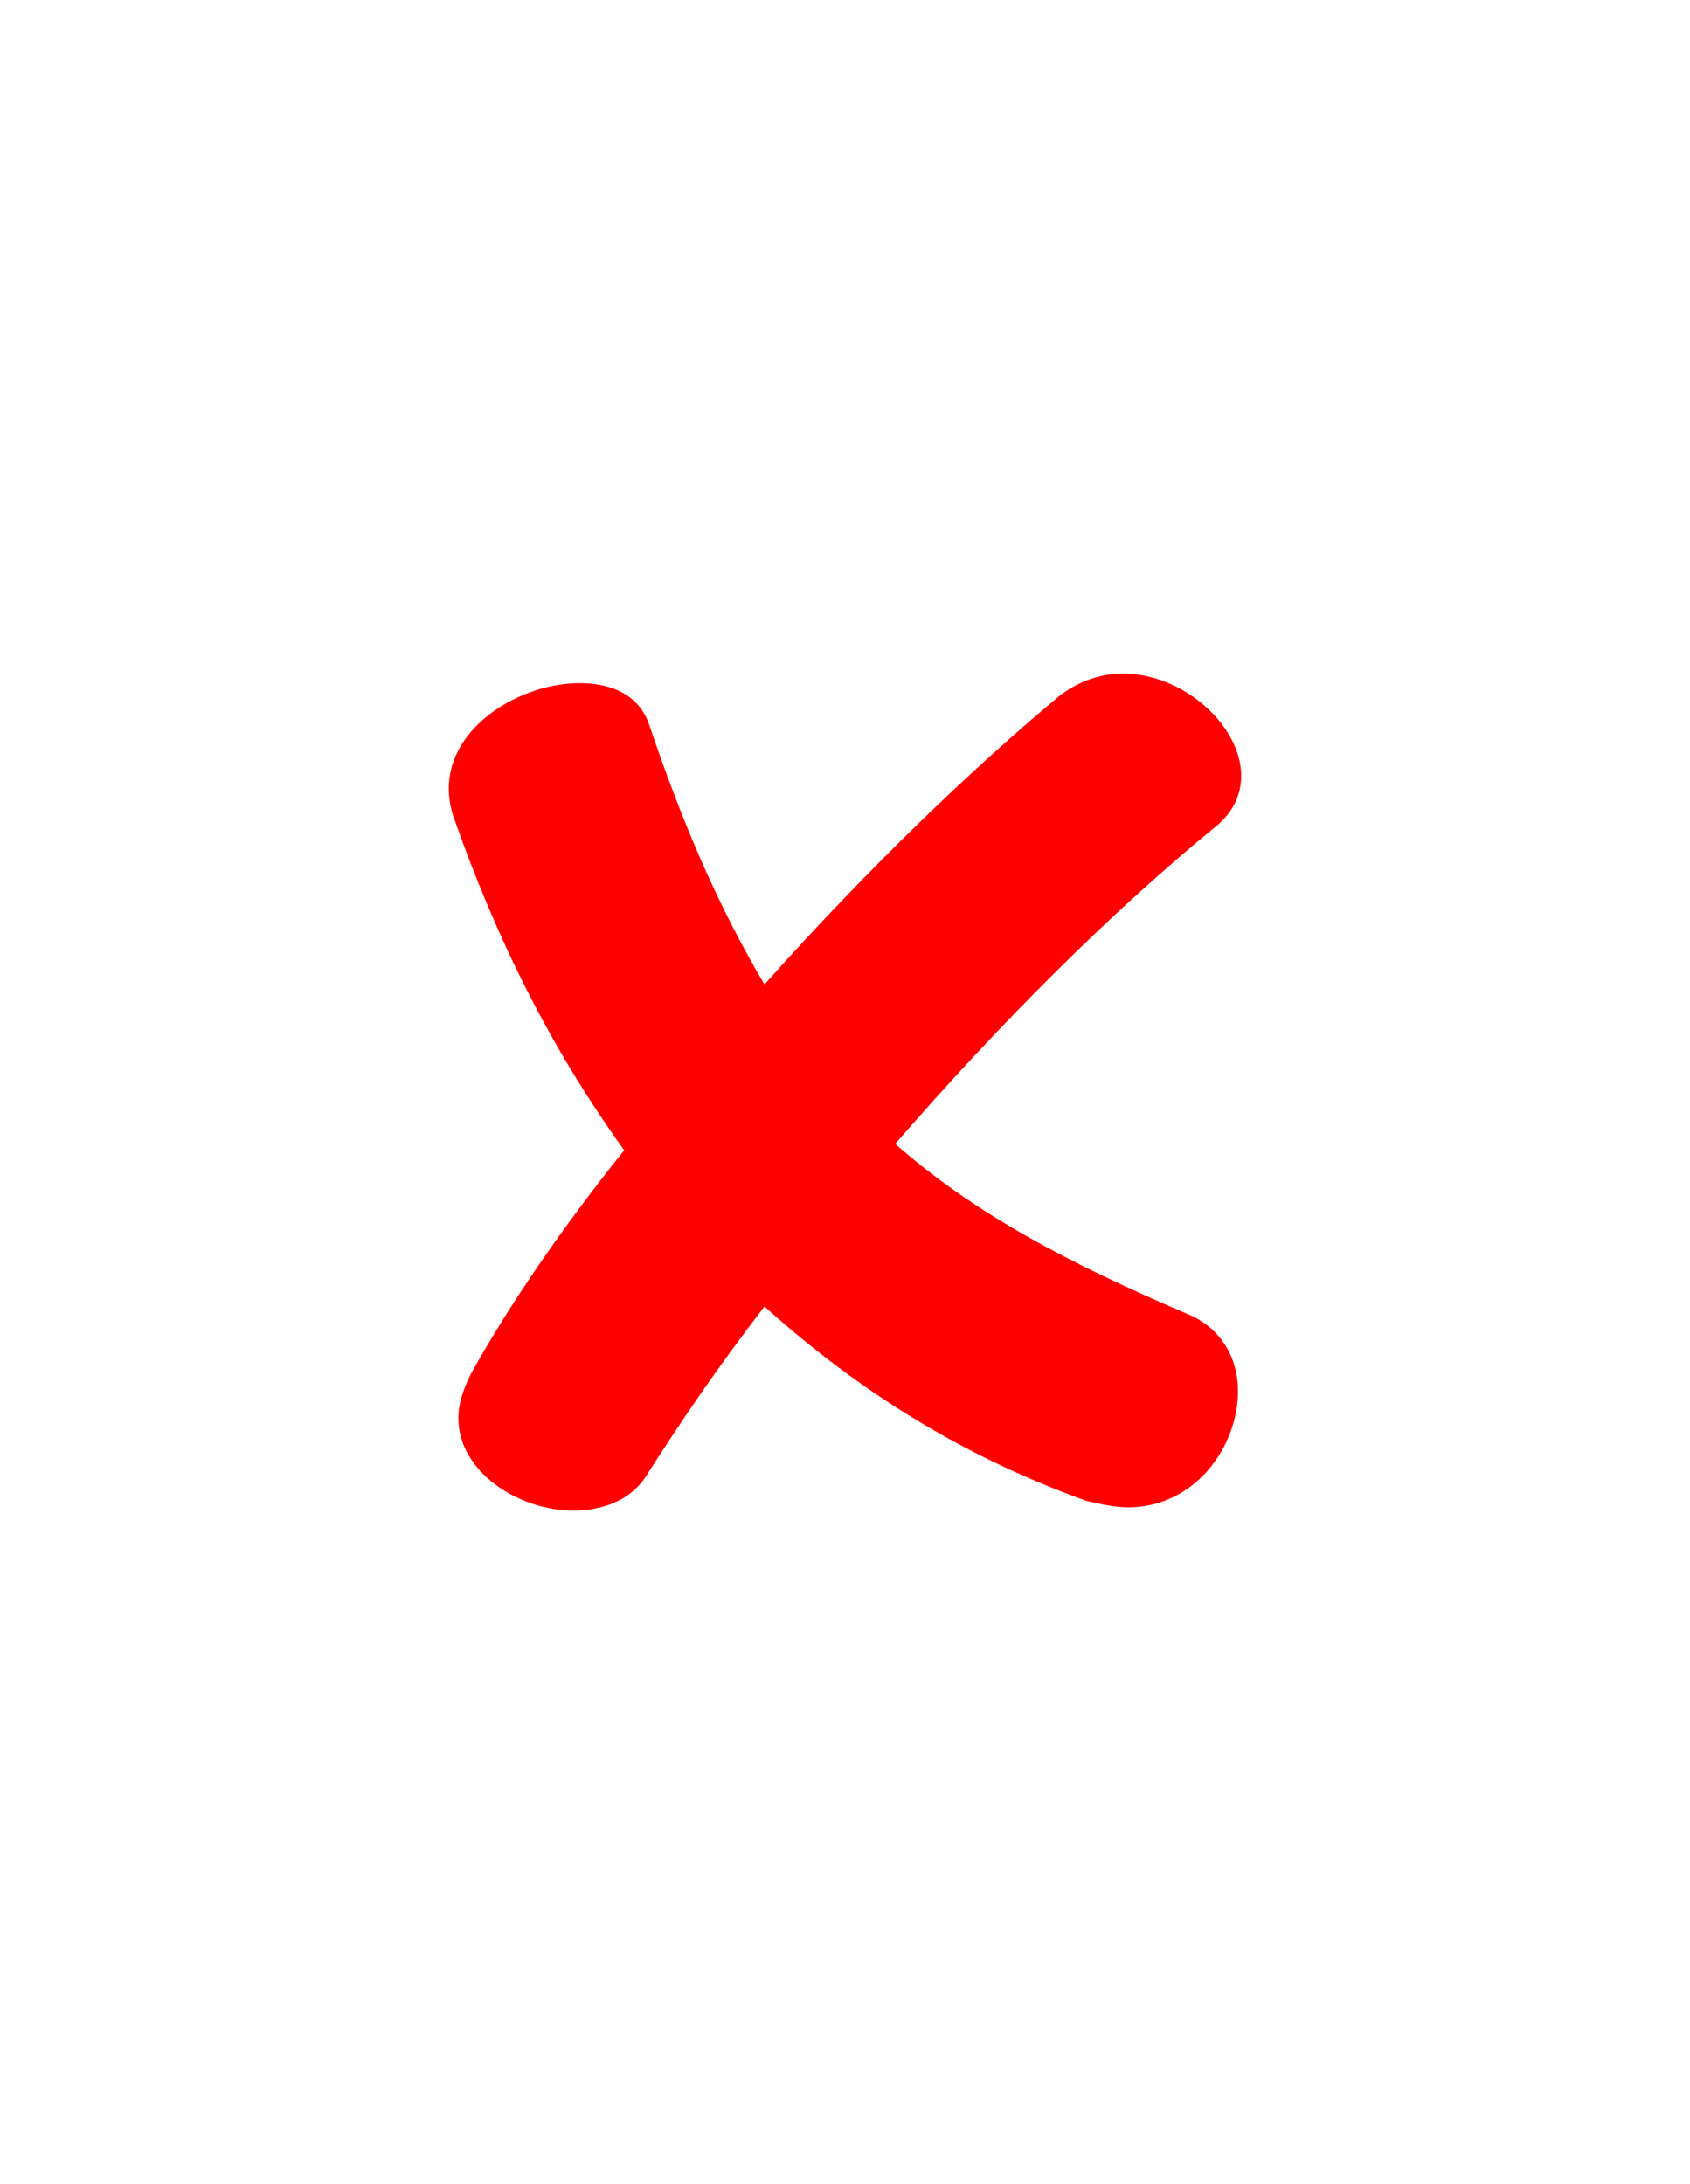 <svg version="1.1" xmlns="http://www.w3.org/2000/svg" xmlns:xlink="http://www.w3.org/1999/xlink" width="106" height="137" viewBox="0,0,106,137"><g transform="translate(-190.245,-120.5)"><g data-paper-data="{&quot;isPaintingLayer&quot;:true}" fill-rule="nonzero" stroke="none" stroke-linecap="butt" stroke-linejoin="miter" stroke-miterlimit="10" stroke-dasharray="" stroke-dashoffset="0" style="mix-blend-mode: normal"><path d="M246.395,192.25c5,4.4 10.9,7.5 18.4,10.7c2.1,0.9 3.1,2.8 3.1,4.8c0,3.5 -2.7,7.3 -6.9,7.3c-0.8,0 -1.7,-0.2 -2.6,-0.4c-7.5,-2.7 -14.1,-6.7 -20.2,-12.2c-3,3.9 -5.3,7.3 -7.4,10.6c-1,1.6 -2.8,2.2 -4.6,2.2c-3.4,0 -7.2,-2.4 -7.2,-5.8c0,-0.9 0.3,-1.8 0.8,-2.8c2.4,-4.3 5.6,-9 9.6,-14c-4.6,-6.4 -8,-13.2 -10.7,-20.9c-0.2,-0.6 -0.3,-1.2 -0.3,-1.8c0,-3.9 4.5,-6.6 8.2,-6.6c2.1,0 3.8,0.8 4.4,2.7c2.1,6.2 4.3,11.3 7.2,16.2c6.6,-7.4 13.1,-13.6 18.5,-18.1c1.3,-1 2.7,-1.4 4,-1.4c3.8,0 7.4,3.3 7.4,6.4c0,1.2 -0.5,2.3 -1.6,3.2c-6.6,5.4 -13.5,12.3 -20.1,19.9z" fill="#ff0000" stroke-width="1"/><path d="M190.245,257.5v-137h106v137z" fill="none" stroke-width="0"/></g></g></svg>